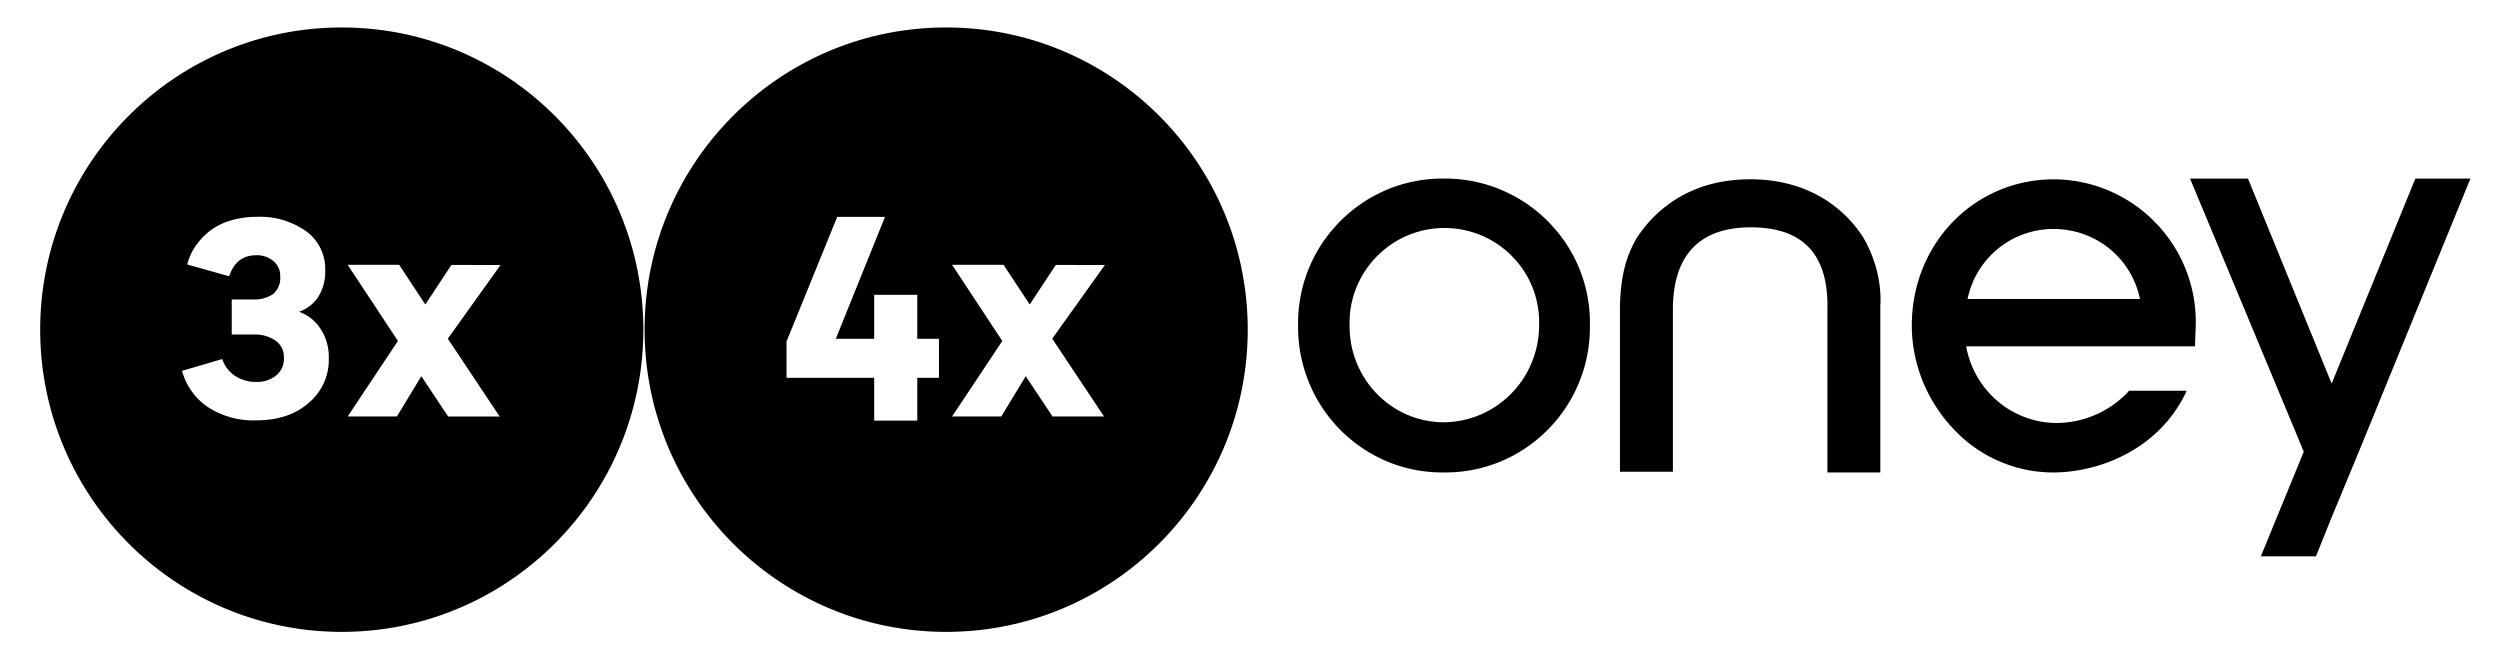 <svg xmlns="http://www.w3.org/2000/svg" viewBox="0 0 182 48"><path d="M105.123 13c-5.832-.052-10.57 4.645-10.623 10.437v.26c-.052 5.845 4.583 10.646 10.415 10.698h.208c5.832.052 10.571-4.644 10.623-10.489v-.208c.104-5.845-4.582-10.593-10.362-10.698h-.261zm0 17.742c-3.801 0-6.873-3.13-6.873-6.992v-.052c-.105-3.81 2.916-6.993 6.717-7.097 3.801-.104 6.978 2.87 7.082 6.68v.364c0 3.914-3.072 7.045-6.926 7.097 0 0 .052 0 0 0zM179.847 13l-8.123 19.882-2.031 4.905L168.6 40.5h-4.01l3.125-7.618L159.435 13h4.218l6.092 14.924L175.838 13h4.009zm-52.385 3.549c-3.749 0-5.676 2.035-5.676 6v11.794h-3.853V22.289c.052-2.14.417-3.6 1.25-5.01 1.041-1.565 3.437-4.226 8.227-4.226 4.791 0 7.238 2.66 8.228 4.226.885 1.514 1.354 3.288 1.25 5.01v12.106h-3.854V22.55c.104-4.018-1.77-6.001-5.572-6.001zm15.778 5.218c.729-3.496 4.114-5.688 7.603-4.957a6.362 6.362 0 014.947 4.957h-12.55zm16.612 1.67c0-5.688-4.583-10.332-10.311-10.384-5.832 0-10.362 4.696-10.362 10.645 0 2.765 1.093 5.479 3.02 7.514a9.92 9.92 0 007.29 3.183c3.124 0 7.551-1.514 9.634-5.792 0-.053.052-.105.052-.157h-4.218v.052a7.236 7.236 0 01-5.312 2.296c-3.228-.052-5.936-2.4-6.509-5.583h16.663c0-.47.053-1.252.053-1.774z"/><path fill-rule="evenodd" d="M46.834 24c0 12.15-9.83 22-21.954 22-12.125 0-21.954-9.85-21.954-22S12.755 2 24.88 2s21.954 9.85 21.954 22zm-28.167 6.6a6.072 6.072 0 01-3.55-.975 4.656 4.656 0 01-1.865-2.626l2.927-.861c.163.5.489.93.926 1.22.474.308 1.03.463 1.595.444a2.16 2.16 0 001.394-.462c.385-.31.599-.788.574-1.283.024-.5-.208-.976-.614-1.265a2.637 2.637 0 00-1.574-.44h-1.61V21.8h1.548c.517.03 1.03-.108 1.464-.392.37-.323.563-.805.516-1.295a1.377 1.377 0 00-.509-1.122 1.882 1.882 0 00-1.233-.41c-.976 0-1.633.51-1.972 1.532l-3.052-.861a4.06 4.06 0 01.567-1.284 5.05 5.05 0 011.003-1.1 4.581 4.581 0 011.518-.792 6.46 6.46 0 011.976-.29 5.794 5.794 0 013.6 1.053 3.39 3.39 0 011.38 2.849 3.456 3.456 0 01-.494 1.903 2.76 2.76 0 01-1.394 1.1v.018a3.02 3.02 0 011.526 1.196 3.72 3.72 0 01.622 2.174 4.073 4.073 0 01-1.464 3.252c-.963.846-2.232 1.269-3.805 1.269zm17.77-11.308l-3.835 5.364 3.773 5.665h-3.75l-1.951-2.933-1.782 2.933H25.31l3.659-5.5-3.66-5.544h3.751l1.903 2.89 1.899-2.879 3.575.004zM90.834 24c0 12.15-9.83 22-21.954 22-12.125 0-21.954-9.85-21.954-22S56.755 2 68.88 2s21.954 9.85 21.954 22zm-24.057 6.618H63.64v-3.115h-6.38v-2.647l3.691-9.07h3.479l-3.585 8.878h2.795v-3.2h3.137v3.2h1.58v2.839h-1.58v3.115zm13.66-11.326l-3.835 5.364 3.773 5.665h-3.75l-1.951-2.933-1.782 2.933H69.31l3.659-5.5-3.66-5.544h3.751l1.903 2.89 1.899-2.879 3.575.004z"/></svg>